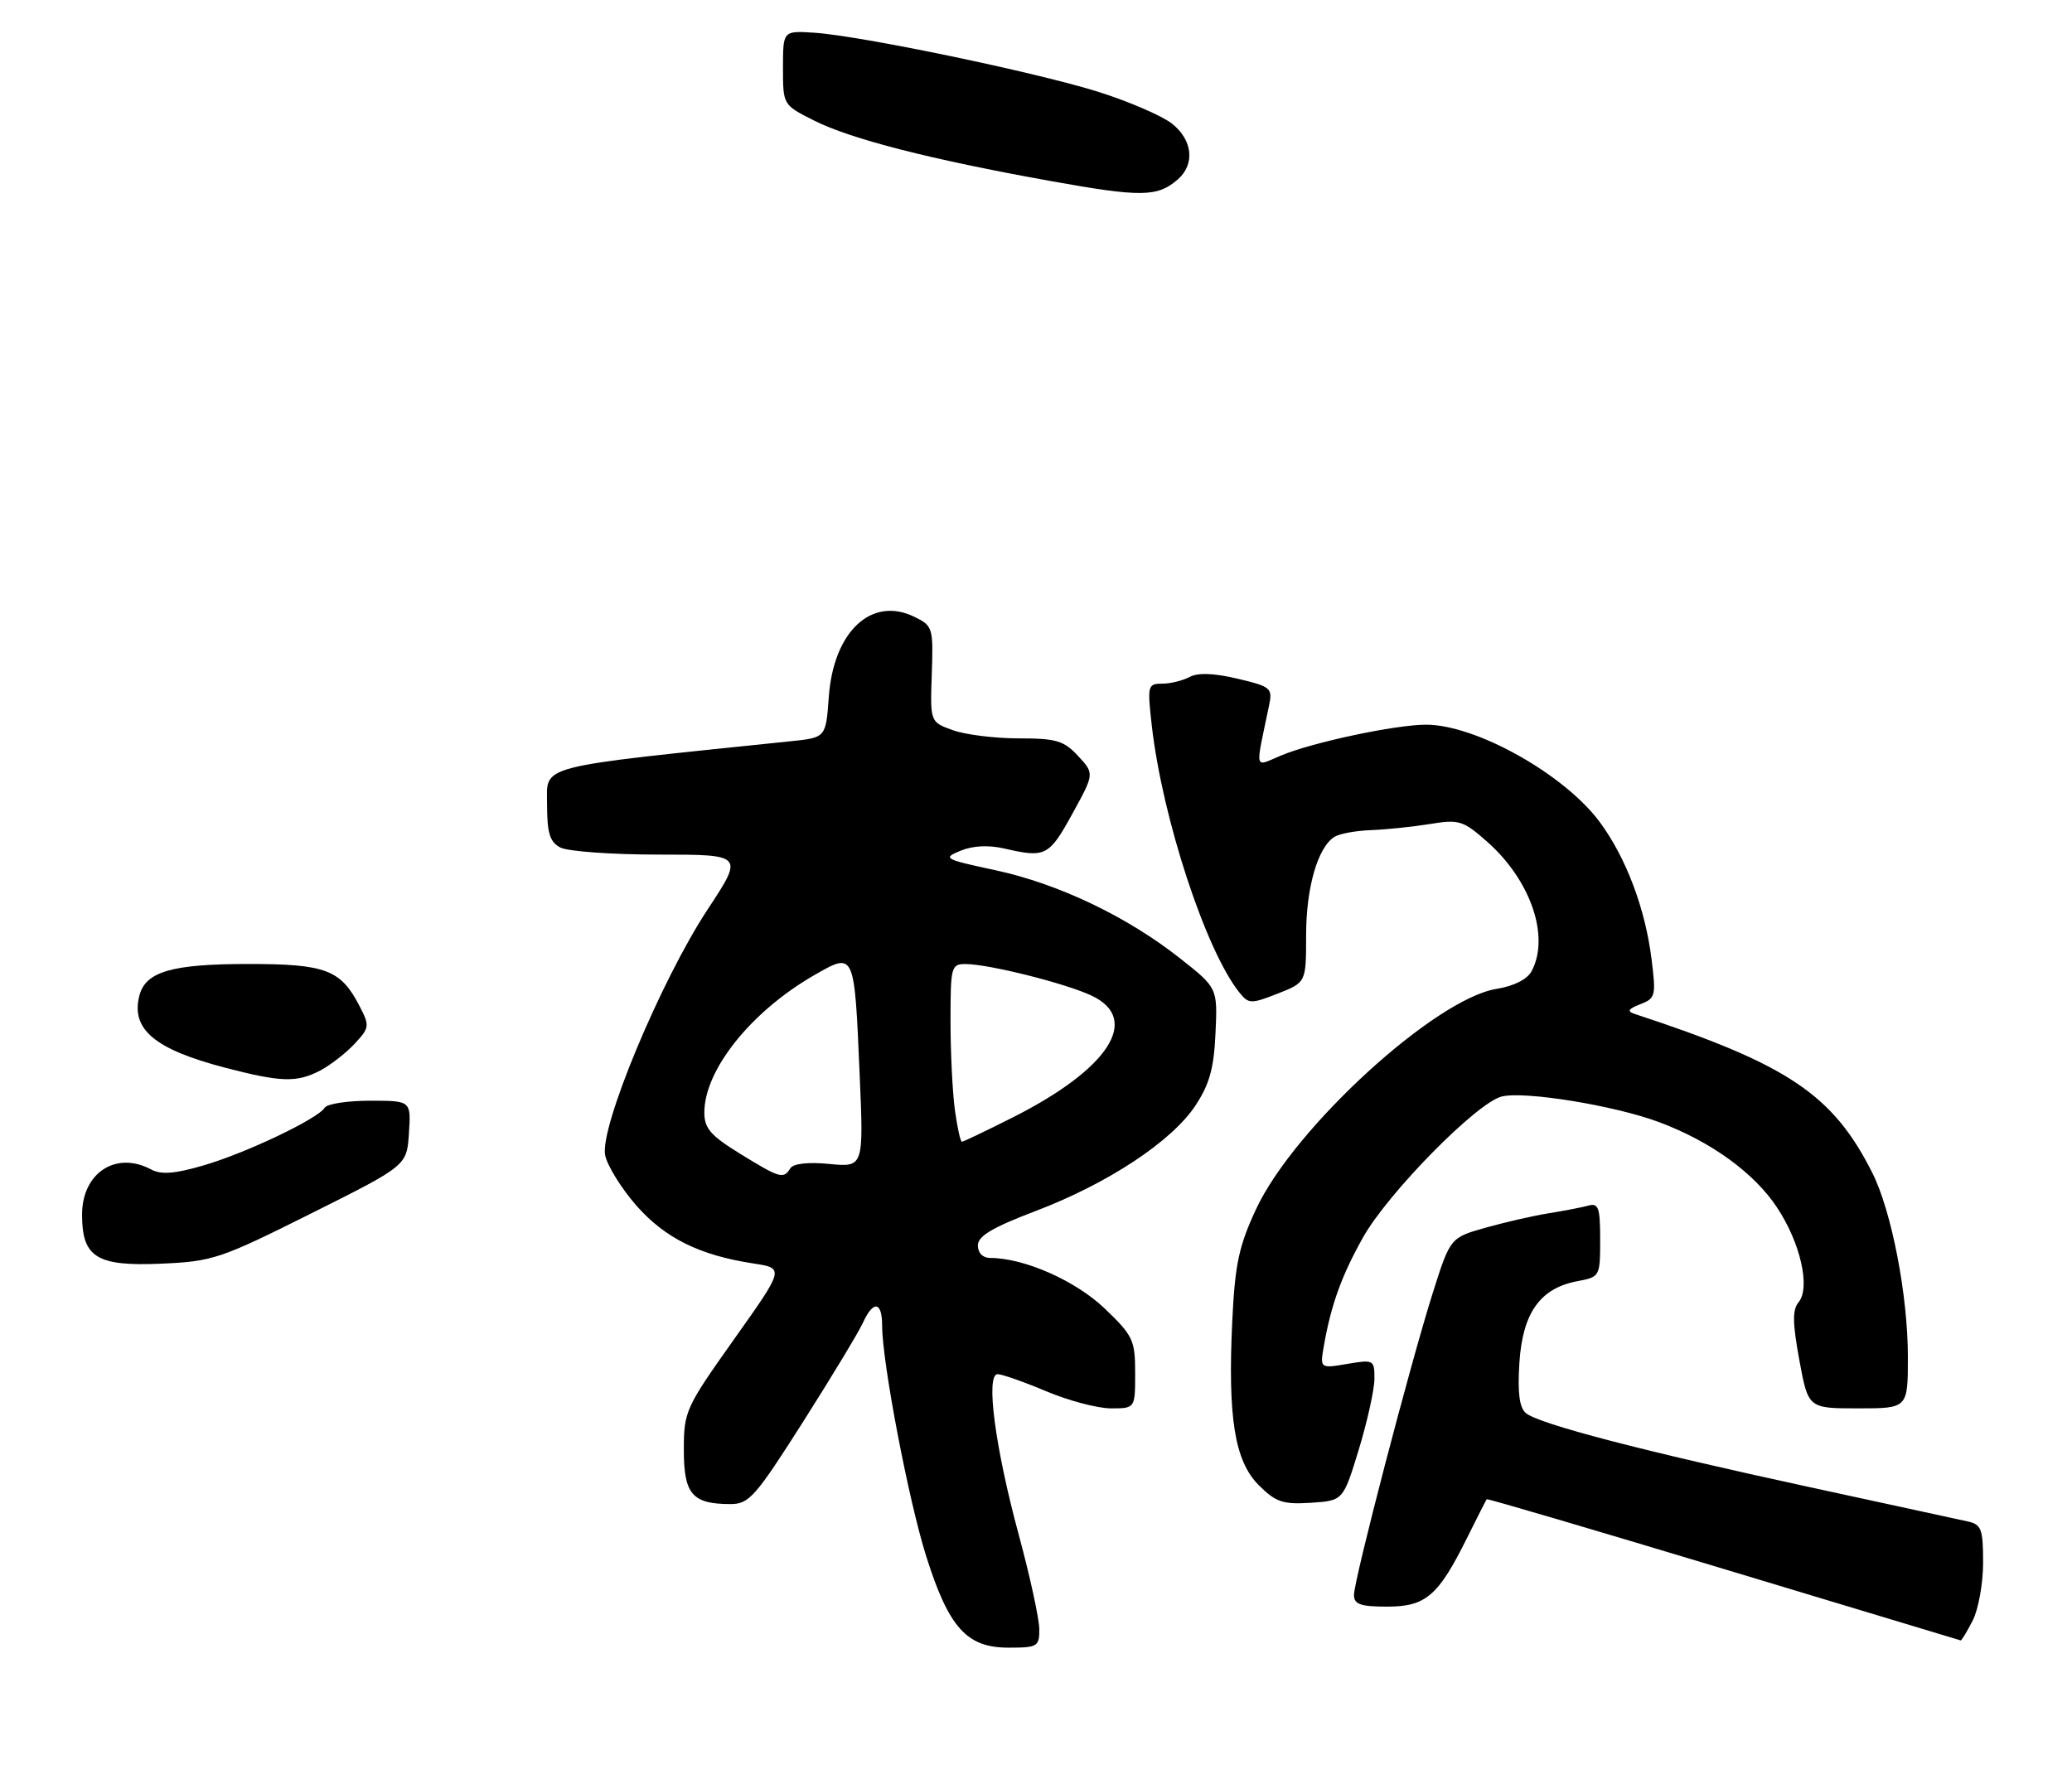 <?xml version="1.0" encoding="UTF-8" standalone="no"?>
<!DOCTYPE svg PUBLIC "-//W3C//DTD SVG 1.1//EN" "http://www.w3.org/Graphics/SVG/1.1/DTD/svg11.dtd" >
<svg xmlns="http://www.w3.org/2000/svg" xmlns:xlink="http://www.w3.org/1999/xlink" version="1.1" viewBox="0 0 303 261">
 <g >
 <path fill="currentColor"
d=" M 151.98 238.25 C 151.96 236.74 150.62 230.55 148.98 224.50 C 145.51 211.69 144.11 201.00 145.89 201.00 C 146.53 201.00 149.73 202.12 153.00 203.50 C 156.27 204.88 160.53 206.00 162.47 206.00 C 166.00 206.00 166.00 206.00 166.00 200.83 C 166.00 196.01 165.69 195.36 161.53 191.38 C 157.30 187.33 149.77 184.00 144.82 184.00 C 143.72 184.00 143.00 183.27 143.00 182.17 C 143.00 180.80 145.10 179.55 151.43 177.14 C 161.97 173.14 171.34 166.96 174.80 161.73 C 176.87 158.60 177.52 156.27 177.75 151.11 C 178.05 144.50 178.05 144.50 172.57 140.18 C 164.84 134.07 154.81 129.28 145.58 127.29 C 138.03 125.67 137.79 125.53 140.48 124.43 C 142.29 123.69 144.58 123.58 146.90 124.12 C 152.87 125.50 153.41 125.23 156.79 119.08 C 160.05 113.16 160.05 113.16 157.66 110.58 C 155.58 108.33 154.46 108.00 148.96 108.00 C 145.48 108.00 141.15 107.46 139.33 106.80 C 136.02 105.61 136.02 105.61 136.26 98.59 C 136.49 91.81 136.41 91.53 133.71 90.22 C 127.45 87.16 121.89 92.37 121.20 101.93 C 120.77 107.89 120.77 107.89 115.63 108.42 C 78.03 112.32 80.00 111.81 80.00 117.60 C 80.00 121.85 80.39 123.14 81.93 123.96 C 83.00 124.53 89.47 125.00 96.32 125.00 C 108.76 125.00 108.76 125.00 103.47 133.04 C 96.59 143.50 87.63 165.03 88.50 169.01 C 88.85 170.58 90.91 173.89 93.08 176.36 C 97.25 181.10 102.33 183.61 110.14 184.80 C 114.72 185.50 114.72 185.50 107.36 195.87 C 100.24 205.91 100.00 206.43 100.00 212.09 C 100.00 218.56 101.24 220.00 106.83 220.00 C 109.54 220.00 110.48 218.92 117.43 207.98 C 121.63 201.37 125.57 194.84 126.19 193.48 C 127.71 190.15 129.00 190.35 129.00 193.90 C 129.00 199.24 132.86 219.45 135.44 227.62 C 138.74 238.07 141.37 241.00 147.45 241.00 C 151.75 241.00 152.00 240.85 151.98 238.25 Z  M 288.47 237.05 C 289.31 235.43 290.00 231.61 290.00 228.57 C 290.00 223.65 289.75 222.98 287.75 222.54 C 286.51 222.26 276.05 219.99 264.50 217.49 C 240.20 212.23 225.08 208.29 223.15 206.70 C 222.19 205.91 221.91 203.77 222.19 199.32 C 222.66 192.04 225.22 188.42 230.66 187.40 C 233.96 186.78 234.00 186.72 234.00 181.32 C 234.00 176.61 233.76 175.93 232.25 176.35 C 231.29 176.61 228.70 177.11 226.50 177.46 C 224.30 177.81 220.15 178.76 217.29 179.56 C 212.08 181.03 212.08 181.03 209.51 189.15 C 206.21 199.60 198.00 231.09 198.00 233.30 C 198.00 234.66 198.96 235.00 202.83 235.00 C 208.50 235.00 210.32 233.44 214.51 225.00 C 216.01 221.97 217.32 219.41 217.41 219.29 C 217.51 219.17 233.09 223.76 252.04 229.48 C 270.99 235.20 286.60 239.91 286.72 239.94 C 286.85 239.97 287.64 238.67 288.47 237.05 Z  M 198.71 212.00 C 199.96 207.88 200.99 203.22 200.99 201.66 C 201.00 198.91 200.89 198.84 197.01 199.50 C 193.02 200.17 193.02 200.17 193.60 196.84 C 194.65 190.84 196.19 186.59 199.32 181.00 C 202.97 174.50 215.95 161.30 219.59 160.39 C 222.91 159.55 236.10 161.70 242.61 164.13 C 250.16 166.95 256.51 171.54 259.86 176.61 C 263.30 181.79 264.78 188.35 263.01 190.49 C 262.10 191.58 262.13 193.53 263.13 198.96 C 264.43 206.00 264.43 206.00 271.72 206.00 C 279.00 206.00 279.00 206.00 279.00 198.46 C 279.00 189.46 276.62 177.16 273.80 171.55 C 268.01 160.05 261.43 155.66 239.00 148.29 C 237.90 147.93 238.12 147.56 239.86 146.89 C 242.10 146.03 242.19 145.66 241.51 140.26 C 240.59 132.89 237.80 125.48 233.97 120.28 C 228.83 113.29 215.86 106.00 208.55 106.00 C 204.08 106.00 191.98 108.57 187.38 110.49 C 183.33 112.18 183.54 113.01 185.57 103.25 C 186.12 100.64 185.89 100.44 180.97 99.27 C 177.49 98.45 175.18 98.37 173.96 99.02 C 172.95 99.56 171.14 100.00 169.94 100.00 C 167.84 100.00 167.77 100.28 168.43 106.12 C 169.97 119.69 176.37 139.18 181.29 145.23 C 182.60 146.85 182.96 146.86 186.85 145.33 C 191.00 143.70 191.00 143.70 191.00 136.82 C 191.00 129.83 192.70 123.93 195.15 122.40 C 195.89 121.94 198.30 121.50 200.50 121.42 C 202.70 121.34 206.56 120.94 209.09 120.53 C 213.34 119.83 213.94 120.01 217.39 123.04 C 223.83 128.69 226.69 136.97 223.97 142.06 C 223.33 143.25 221.39 144.23 218.86 144.64 C 209.87 146.08 189.26 164.94 183.70 176.82 C 181.18 182.22 180.61 184.87 180.21 193.03 C 179.52 207.33 180.54 213.69 184.07 217.23 C 186.57 219.72 187.59 220.07 191.69 219.81 C 196.42 219.50 196.42 219.50 198.71 212.00 Z  M 45.50 177.49 C 59.50 170.49 59.50 170.49 59.80 165.75 C 60.11 161.00 60.11 161.00 54.11 161.00 C 50.82 161.00 47.83 161.46 47.49 162.02 C 46.48 163.65 35.92 168.68 29.74 170.47 C 25.56 171.69 23.57 171.84 22.11 171.06 C 16.96 168.30 12.00 171.55 12.00 177.67 C 12.00 183.91 14.14 185.24 23.49 184.84 C 31.11 184.51 32.19 184.15 45.50 177.49 Z  M 46.80 156.60 C 48.28 155.82 50.55 154.07 51.83 152.70 C 54.05 150.32 54.08 150.06 52.58 147.16 C 49.83 141.83 47.63 141.00 36.32 141.00 C 25.09 141.00 21.26 142.12 20.37 145.67 C 19.14 150.56 22.62 153.48 32.92 156.17 C 41.09 158.30 43.38 158.37 46.80 156.60 Z  M 172.25 26.23 C 174.79 24.00 174.40 20.46 171.37 18.07 C 169.92 16.94 165.12 14.86 160.70 13.46 C 151.58 10.58 125.77 5.21 119.00 4.78 C 114.50 4.50 114.50 4.50 114.50 9.92 C 114.50 15.34 114.50 15.34 119.00 17.61 C 124.37 20.33 136.10 23.33 153.64 26.48 C 166.93 28.87 169.28 28.83 172.25 26.23 Z  M 108.25 168.77 C 103.93 166.11 103.00 165.05 103.00 162.73 C 103.00 156.48 109.87 147.91 119.13 142.60 C 124.99 139.25 124.94 139.14 125.71 157.12 C 126.30 170.73 126.30 170.73 121.28 170.25 C 118.17 169.95 116.00 170.19 115.57 170.89 C 114.58 172.49 114.06 172.35 108.25 168.77 Z  M 139.64 162.36 C 139.29 159.81 139.00 153.96 139.00 149.36 C 139.00 141.35 139.09 141.00 141.25 141.01 C 144.69 141.04 155.88 143.85 159.65 145.64 C 166.89 149.07 162.14 156.38 148.05 163.47 C 144.20 165.41 140.87 167.00 140.66 167.00 C 140.45 167.00 139.99 164.91 139.64 162.36 Z "/>
</g>
</svg>
